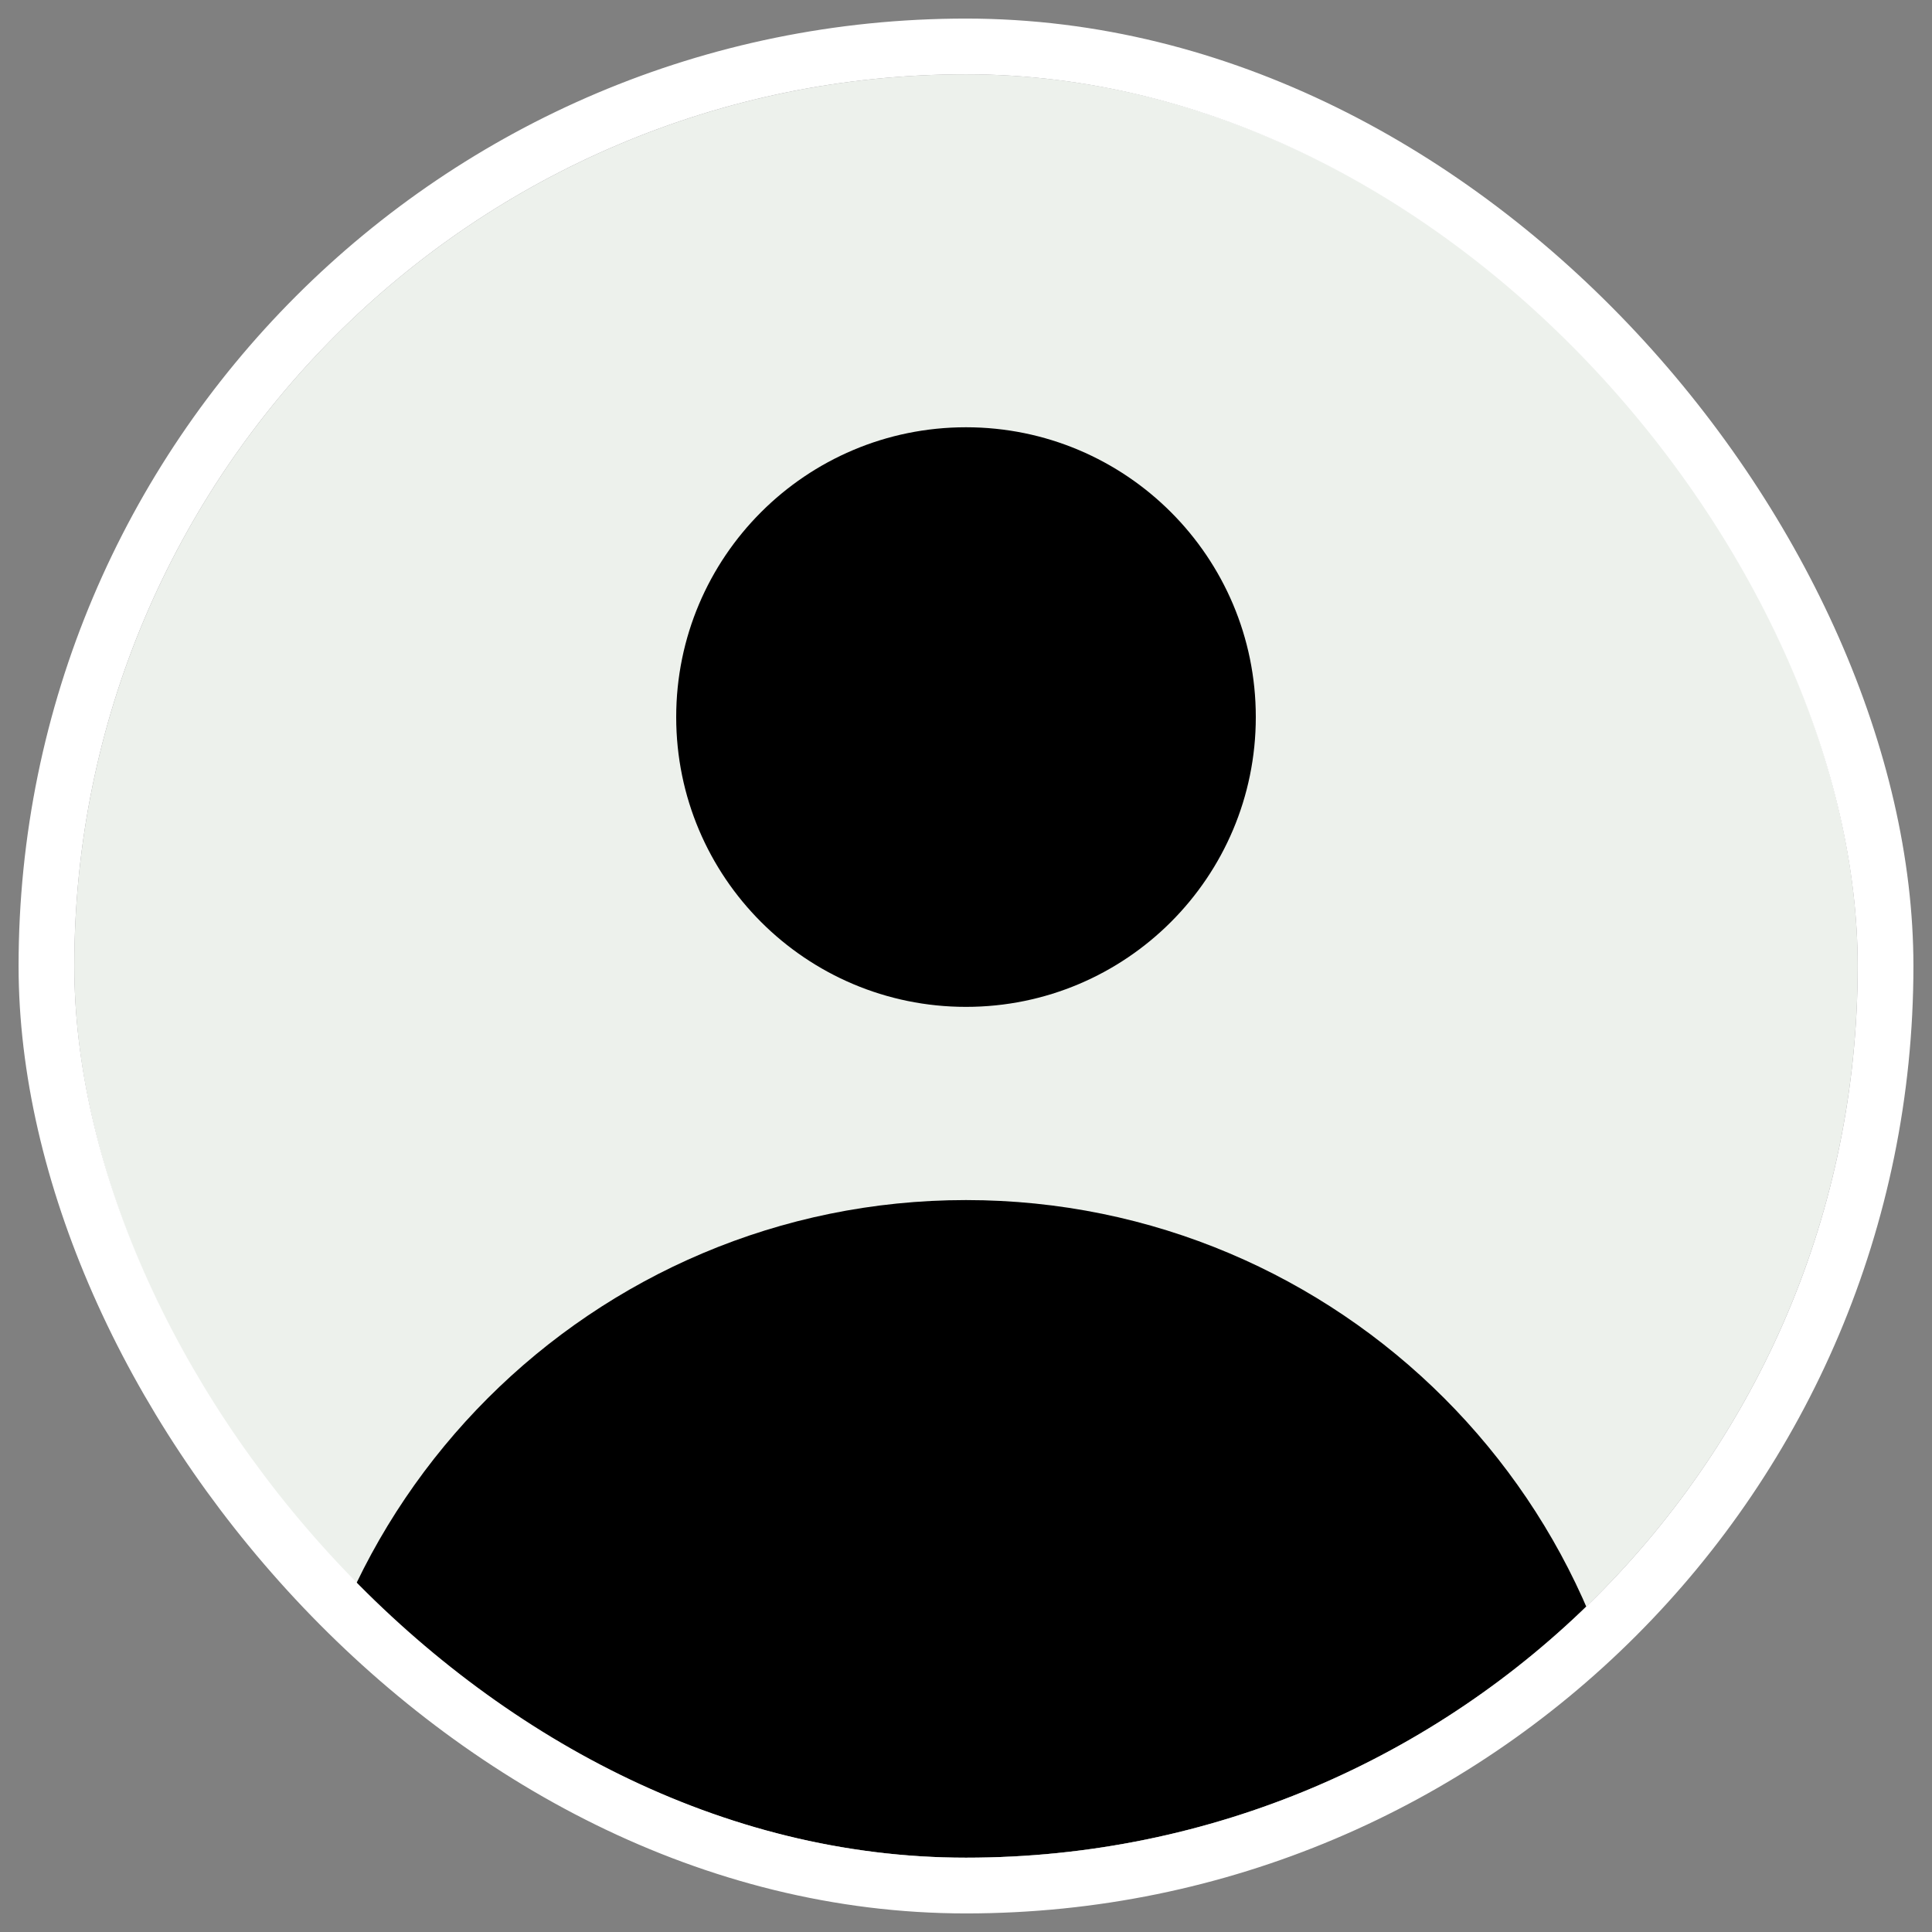 <svg width="52" height="52" viewBox="0 0 52 52" fill="none" xmlns="http://www.w3.org/2000/svg">
<rect x="0" y="0" width="52" height="52" fill="#808080" stroke="none"/>
<g clip-path="url(#clip0_608_1991)">
<rect x="2" y="2" width="48" height="48" rx="24" fill="#EDF1EC"/>
<path d="M26 27.1C30.308 27.1 33.8 23.608 33.8 19.3C33.8 14.992 30.308 11.5 26 11.5C21.692 11.5 18.2 14.992 18.2 19.3C18.2 23.608 21.692 27.1 26 27.1Z" fill="currentColor"/>
<path d="M7.8 50.5C7.8 40.448 15.948 32.3 26 32.3C36.052 32.3 44.2 40.448 44.2 50.5H7.8Z" fill="currentColor"/>
</g>
<rect x="1.25" y="1.25" width="49.5" height="49.5" rx="24.75" stroke="white" stroke-width="1.5"/>
<defs>
<clipPath id="clip0_608_1991">
<rect x="2" y="2" width="48" height="48" rx="24" fill="white"/>
</clipPath>
</defs>
</svg>
